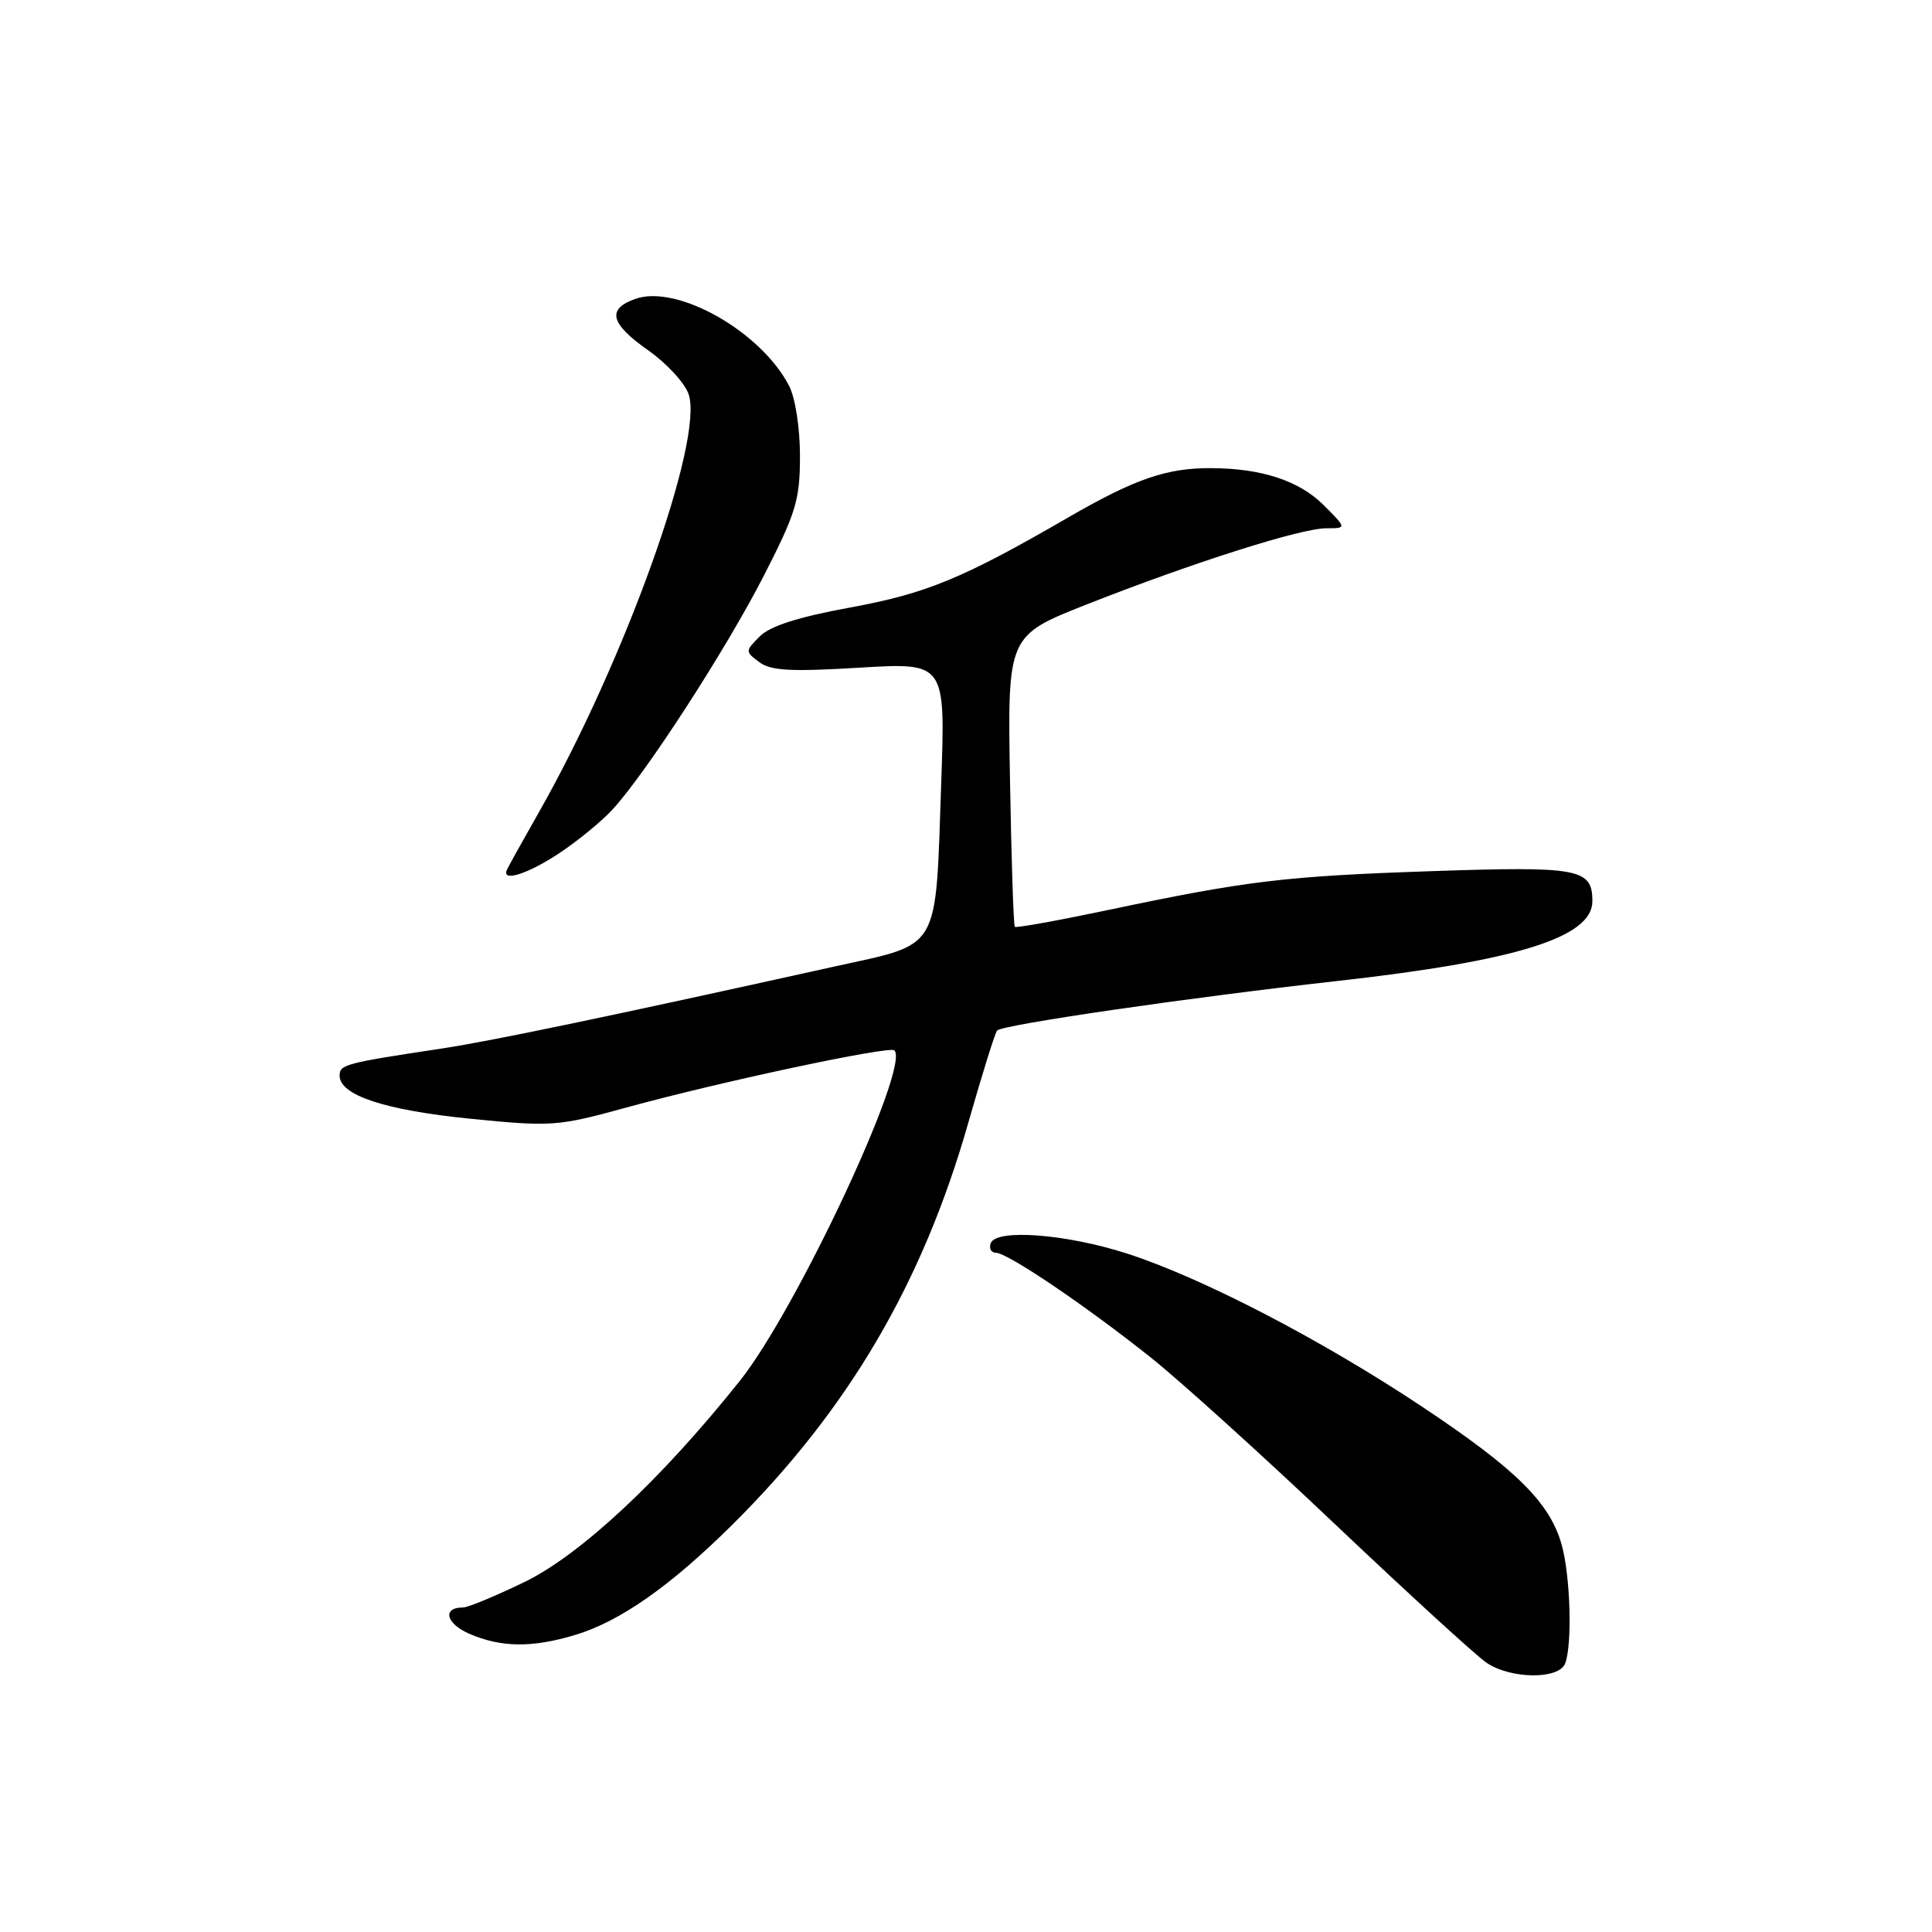<?xml version="1.0" encoding="UTF-8" standalone="no"?>
<!DOCTYPE svg PUBLIC "-//W3C//DTD SVG 1.1//EN" "http://www.w3.org/Graphics/SVG/1.1/DTD/svg11.dtd" >
<svg xmlns="http://www.w3.org/2000/svg" xmlns:xlink="http://www.w3.org/1999/xlink" version="1.1" viewBox="0 0 256 256">
 <g >
 <path fill="currentColor"
d=" M 207.39 220.42 C 208.35 217.92 208.09 208.87 206.94 204.72 C 205.38 199.12 200.96 194.73 188.46 186.41 C 175.09 177.51 159.25 169.29 149.30 166.09 C 141.17 163.48 131.95 162.80 131.27 164.75 C 131.03 165.44 131.35 166.00 131.97 166.00 C 133.50 166.00 143.91 173.04 152.50 179.89 C 156.35 182.95 167.38 192.93 177.00 202.06 C 186.62 211.18 195.61 219.40 196.97 220.32 C 200.18 222.50 206.57 222.56 207.39 220.42 Z  M 76.21 216.64 C 82.16 214.85 88.84 210.16 97.00 202.07 C 112.40 186.80 122.25 170.03 128.31 148.75 C 130.15 142.29 131.87 136.80 132.12 136.55 C 132.89 135.77 157.42 132.20 177.00 130.01 C 201.00 127.33 211.00 124.21 211.00 119.41 C 211.00 115.09 209.26 114.77 189.78 115.43 C 170.26 116.09 165.22 116.70 146.64 120.62 C 140.12 121.99 134.65 122.98 134.47 122.81 C 134.30 122.64 134.01 113.88 133.83 103.36 C 133.50 84.23 133.50 84.23 144.02 80.08 C 158.05 74.55 172.37 70.00 175.73 70.00 C 178.46 70.00 178.46 70.00 175.39 66.93 C 172.16 63.70 167.17 62.06 160.50 62.03 C 154.57 62.00 150.39 63.45 141.50 68.59 C 127.54 76.67 122.77 78.64 112.59 80.51 C 105.82 81.75 102.05 82.95 100.69 84.31 C 98.73 86.27 98.73 86.33 100.60 87.73 C 102.12 88.88 104.77 89.02 113.88 88.47 C 125.27 87.79 125.27 87.79 124.72 103.64 C 123.92 126.44 124.81 124.92 110.43 128.10 C 80.38 134.76 64.96 137.97 58.50 138.94 C 45.77 140.86 45.00 141.06 45.00 142.52 C 45.00 145.13 50.99 147.10 62.33 148.24 C 73.10 149.31 73.88 149.26 83.01 146.75 C 95.34 143.36 117.88 138.55 118.51 139.18 C 120.64 141.31 105.55 173.55 98.01 183.00 C 87.58 196.07 76.95 205.99 69.53 209.61 C 65.69 211.47 62.01 213.00 61.34 213.00 C 58.57 213.00 59.09 215.14 62.18 216.48 C 66.40 218.31 70.49 218.36 76.21 216.64 Z  M 74.08 113.07 C 76.51 111.46 79.68 108.87 81.11 107.32 C 85.52 102.57 96.18 86.11 101.22 76.27 C 105.48 67.95 106.00 66.23 106.00 60.42 C 106.00 56.71 105.38 52.70 104.56 51.13 C 100.84 43.93 89.75 37.65 84.20 39.60 C 80.36 40.95 80.84 42.87 85.93 46.45 C 88.36 48.16 90.76 50.78 91.25 52.25 C 93.28 58.33 82.79 87.59 71.39 107.66 C 69.25 111.42 67.35 114.84 67.17 115.25 C 66.42 116.93 69.92 115.82 74.08 113.07 Z "/>
</g>
</svg>